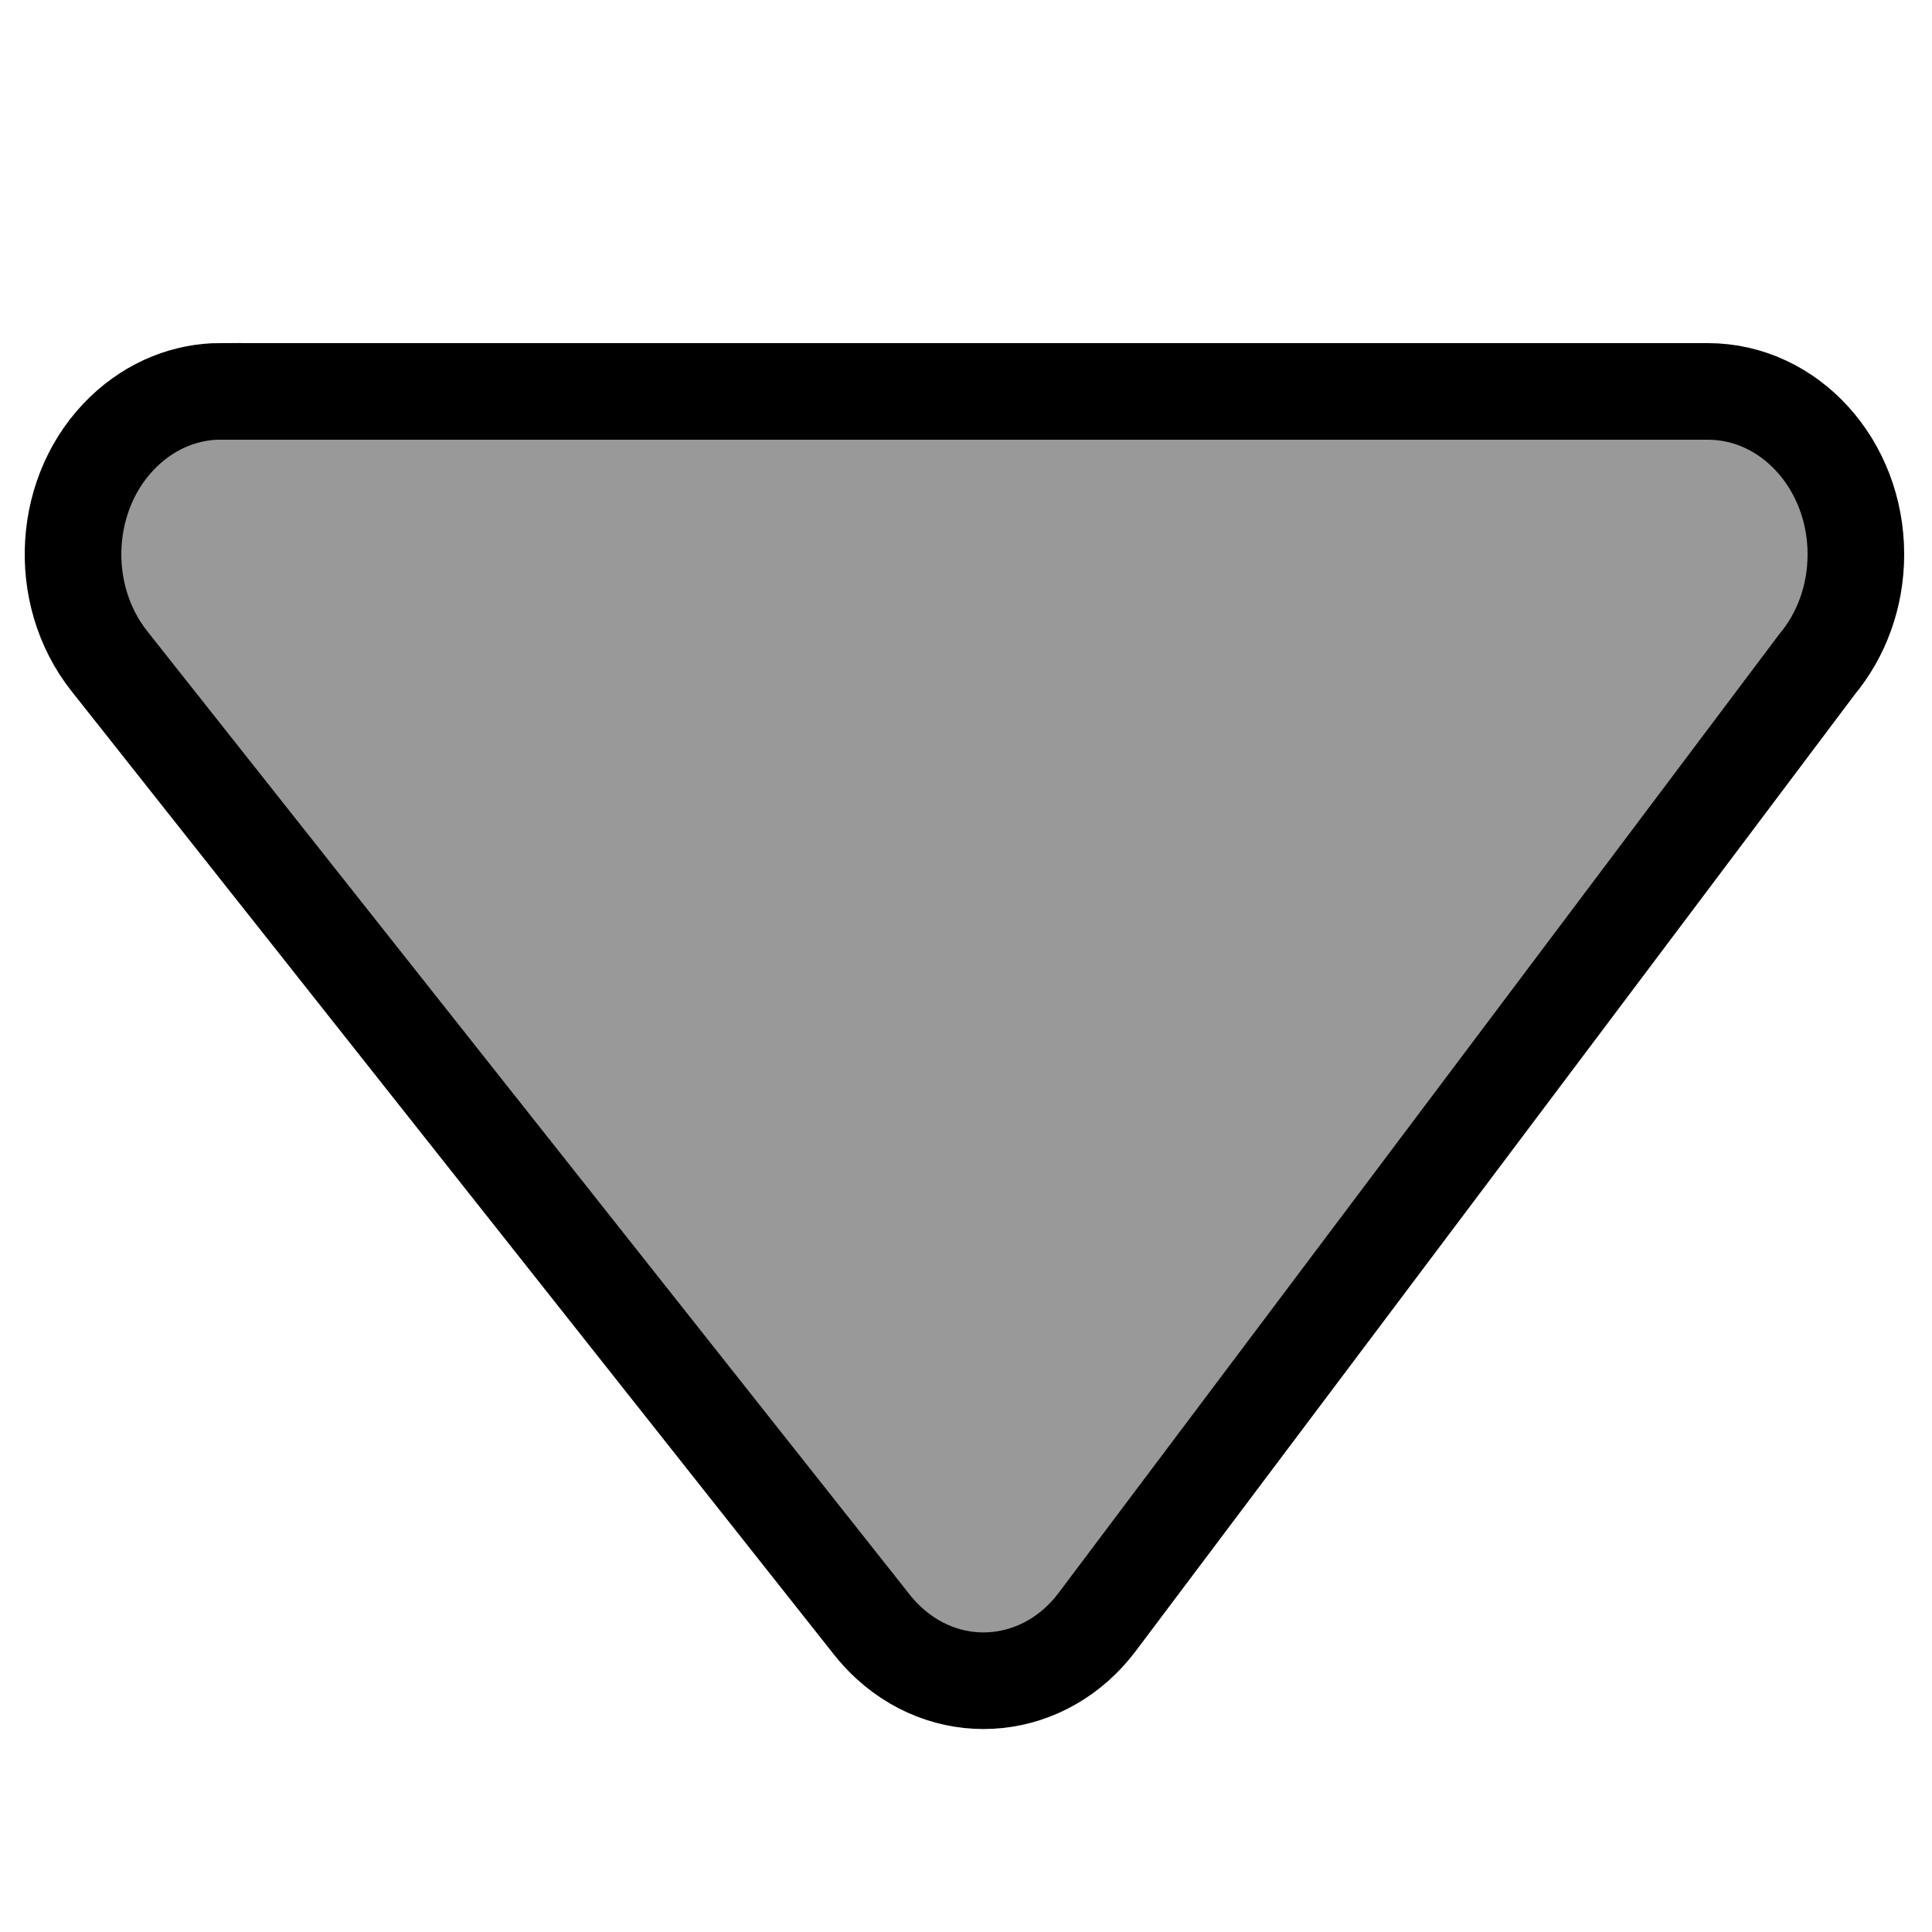 <svg width="20" height="20" xmlns="http://www.w3.org/2000/svg">

 <g>
  <title>Layer 1</title>
  <g stroke="null">
   <path stroke="null" fill="#999999" d="m2.288,4.052l15.392,-0c0.846,0 1.532,0.756 1.532,1.686c0,0.439 -0.152,0.839 -0.403,1.14l-7.449,9.91c-0.538,0.717 -1.503,0.817 -2.154,0.224c-0.065,-0.059 -0.125,-0.124 -0.179,-0.192l-7.895,-9.976c-0.555,-0.702 -0.488,-1.767 0.15,-2.378c0.29,-0.278 0.648,-0.415 1.005,-0.415z" fill-rule="nonzero"/>
  </g>
 </g>
</svg>
